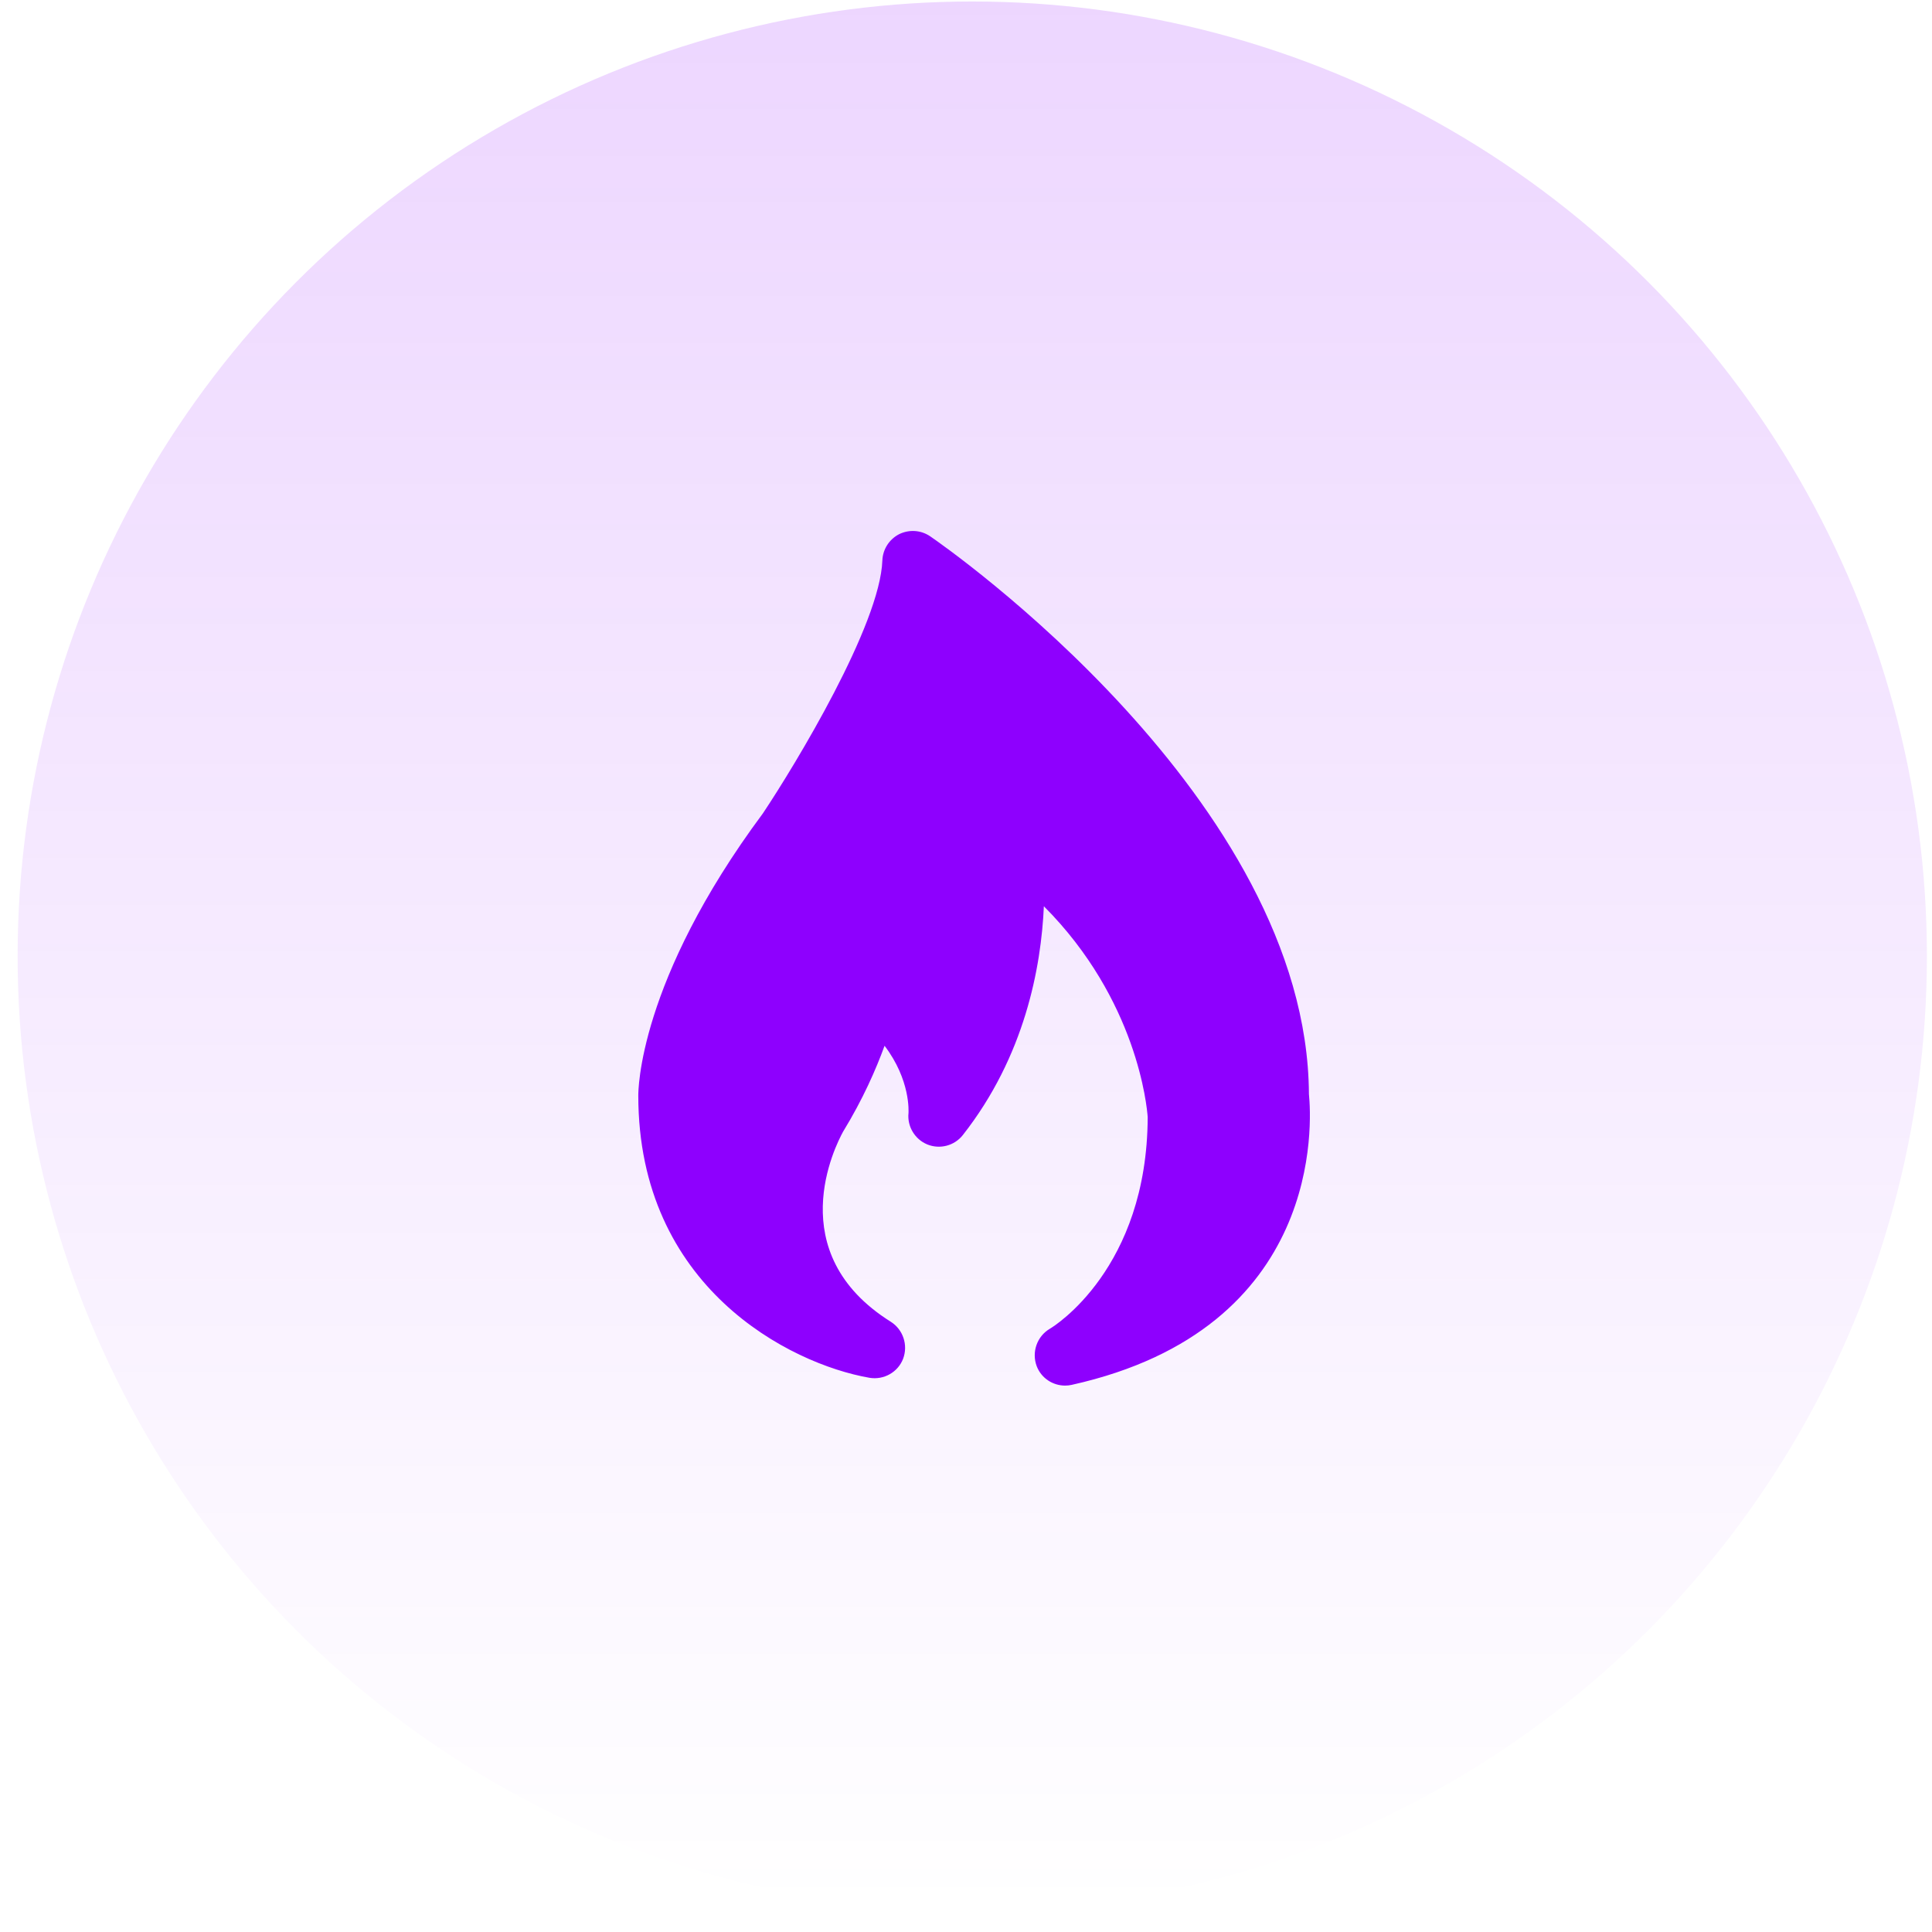 <svg width="66" height="66" viewBox="0 0 66 66" fill="none" xmlns="http://www.w3.org/2000/svg">
<circle opacity="0.16" cx="33.214" cy="32.663" r="32.612" fill="url(#paint0_linear_2259_7465)"/>
<path d="M44.715 37.377C44.665 27.303 32.304 18.681 31.779 18.323C31.461 18.106 31.061 18.081 30.718 18.247C30.376 18.423 30.159 18.765 30.143 19.141C30.067 21.344 27.18 26.11 26.061 27.787C21.796 33.529 21.805 37.285 21.805 37.427C21.805 43.962 26.971 46.591 29.7 47.067C30.193 47.151 30.677 46.875 30.852 46.416C31.027 45.949 30.852 45.423 30.435 45.156C26.662 42.794 28.549 39.121 28.799 38.663C29.483 37.544 29.926 36.526 30.218 35.725C31.111 36.901 31.036 37.978 31.036 38.02C30.986 38.479 31.253 38.921 31.678 39.096C32.112 39.272 32.605 39.138 32.889 38.779C35.008 36.084 35.568 33.045 35.66 30.959C38.848 34.156 39.182 37.803 39.207 38.162C39.19 43.336 36.002 45.314 35.868 45.39C35.426 45.648 35.234 46.191 35.417 46.675C35.576 47.084 35.968 47.334 36.386 47.334C36.461 47.334 36.536 47.326 36.611 47.309C45.241 45.39 44.807 38.295 44.715 37.377Z" fill="#8E00FE"/>
<defs>
<linearGradient id="paint0_linear_2259_7465" x1="33.214" y1="0.051" x2="33.214" y2="65.275" gradientUnits="userSpaceOnUse">
<stop stop-color="#8E00FE"/>
<stop offset="1" stop-color="#8E00FE" stop-opacity="0"/>
</linearGradient>
</defs>
</svg>
